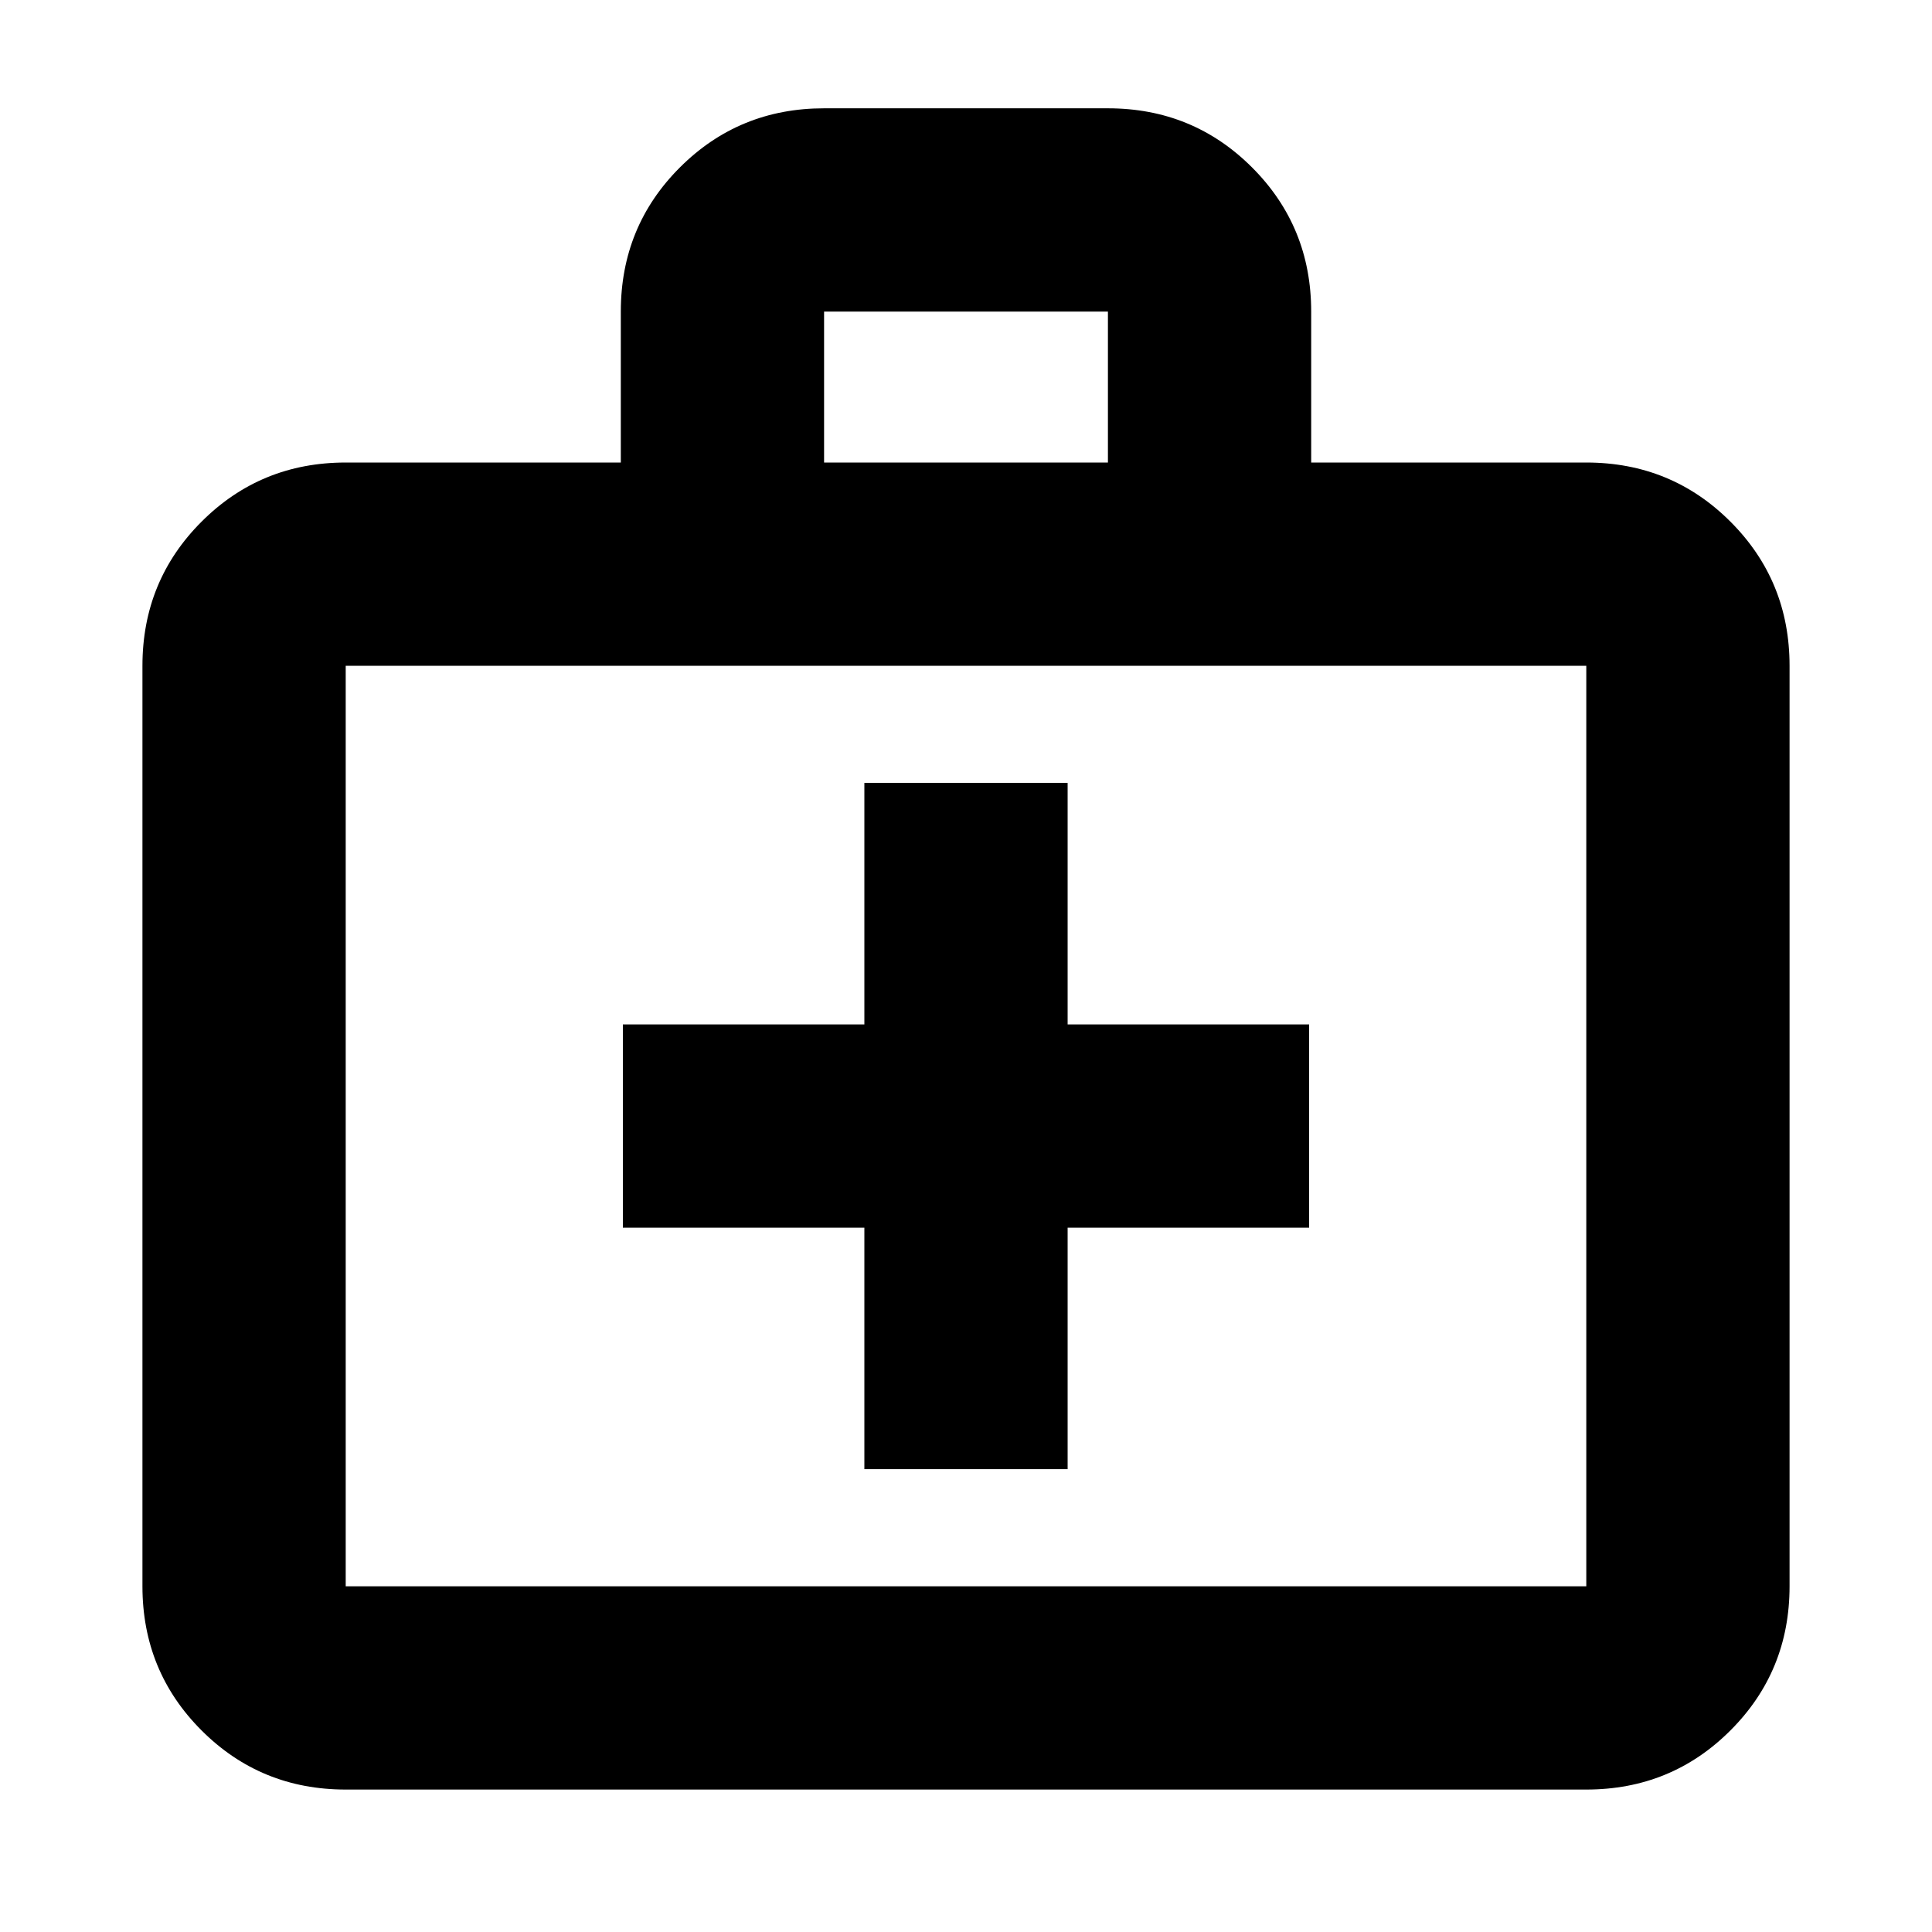 <svg xmlns="http://www.w3.org/2000/svg" height="24" viewBox="0 -960 960 960" width="24"><path d="M171.78-70.78q-42.24 0-71.62-29.38-29.38-29.38-29.38-71.62v-457.39q0-42.25 29.38-71.62 29.38-29.38 71.62-29.38h136.7v-75.05q0-42.26 29.38-71.61t71.62-29.35h141.04q42.24 0 71.62 29.38 29.38 29.38 29.38 71.63v75h136.7q42.24 0 71.62 29.38 29.38 29.37 29.38 71.62v457.39q0 42.24-29.38 71.62-29.38 29.38-71.62 29.38H171.78Zm0-101h616.44v-457.39H171.78v457.39Zm237.7-558.39h141.04v-75H409.48v75Zm-237.7 558.39v-457.39 457.39Zm257.72-178.2v120h101v-120h120v-101h-120v-120h-101v120h-120v101h120Z"/></svg>
